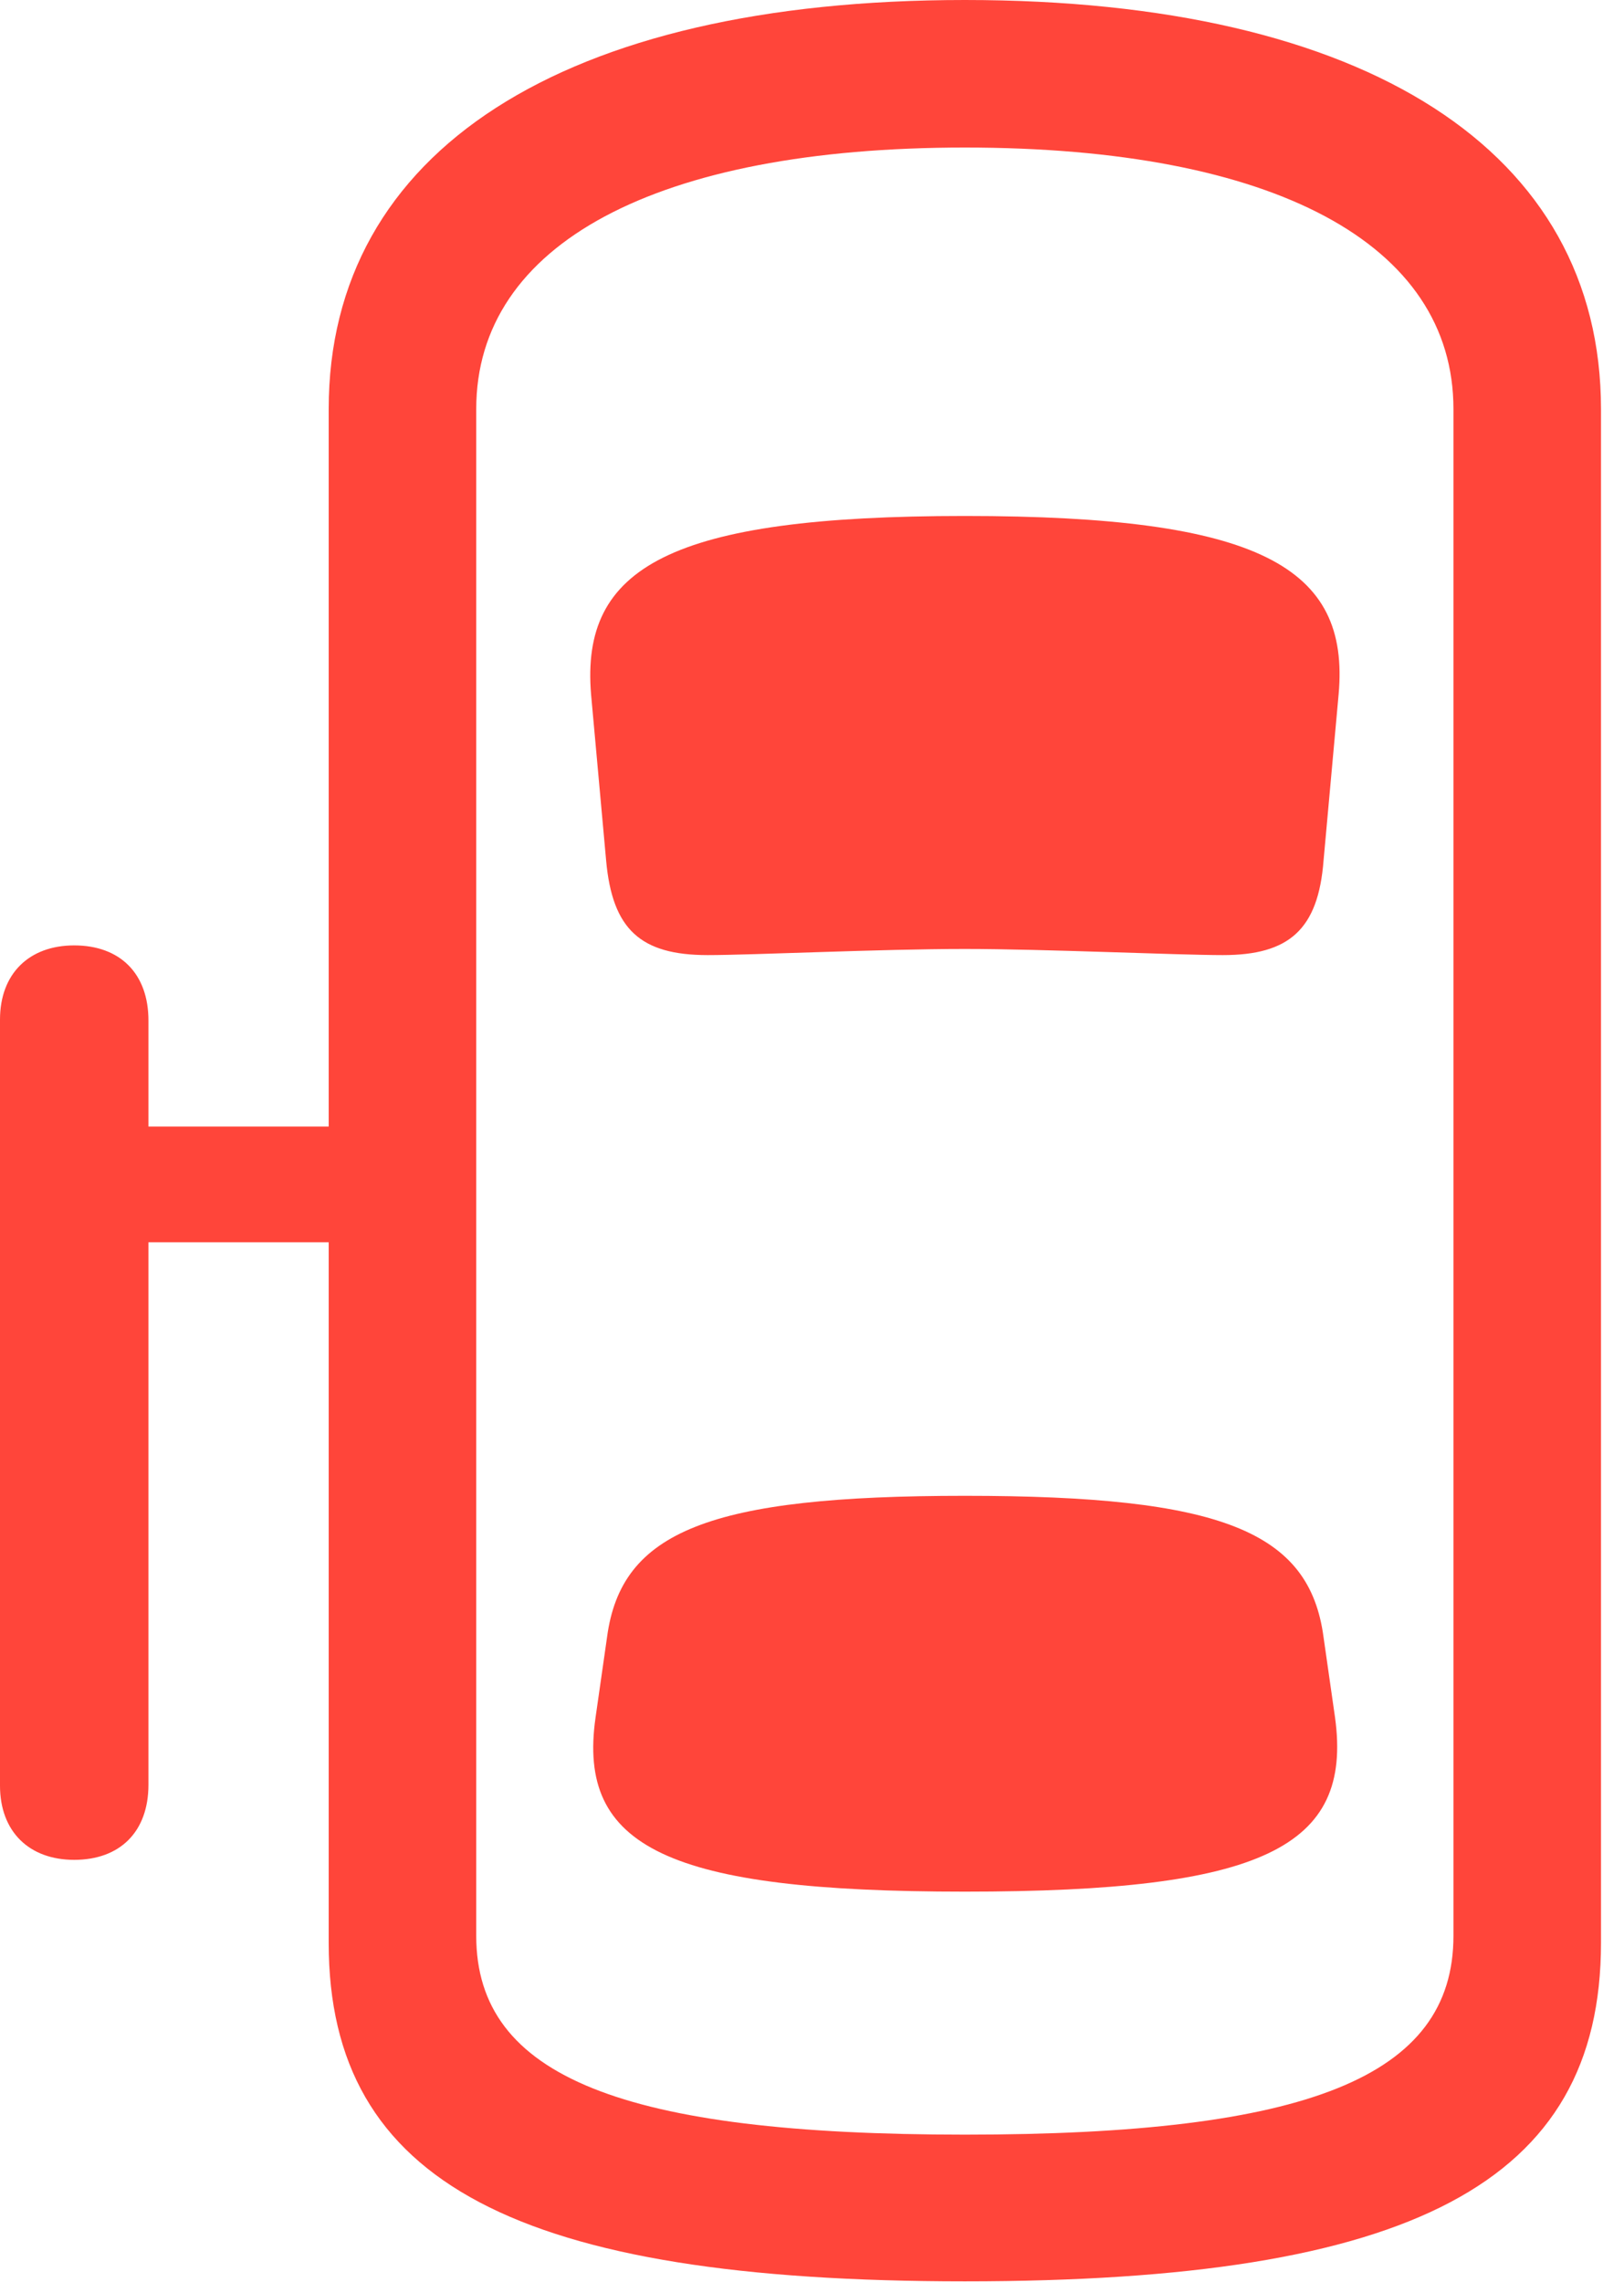 <?xml version="1.0" encoding="UTF-8"?>
<!--Generator: Apple Native CoreSVG 326-->
<!DOCTYPE svg
PUBLIC "-//W3C//DTD SVG 1.1//EN"
       "http://www.w3.org/Graphics/SVG/1.1/DTD/svg11.dtd">
<svg version="1.1" xmlns="http://www.w3.org/2000/svg" xmlns:xlink="http://www.w3.org/1999/xlink" viewBox="0 0 25.129 35.315">
 <g>
  <rect height="35.315" opacity="0" width="25.129" x="0" y="0"/>
  <path d="M1.148 28.779C1.859 28.779 2.297 28.342 2.297 27.617L2.297 15.791C2.297 15.066 1.859 14.629 1.148 14.629C0.451 14.629 0 15.066 0 15.777L0 27.631C0 28.342 0.451 28.779 1.148 28.779ZM1.148 19.223L5.975 19.223L5.975 17.432L1.148 17.432ZM14.93 35.301C21.834 35.301 24.773 33.783 24.773 30.064L24.773 6.33C24.773 2.338 21.15 0 14.93 0C8.709 0 5.086 2.338 5.086 6.33L5.086 30.064C5.086 33.783 8.025 35.301 14.93 35.301ZM14.93 33.031C9.652 33.031 7.369 32.143 7.369 29.955L7.369 6.33C7.369 3.773 10.158 2.283 14.93 2.283C19.715 2.283 22.49 3.773 22.49 6.33L22.49 29.955C22.49 32.143 20.221 33.031 14.93 33.031ZM14.93 14.684C16.16 14.684 18.225 14.779 18.922 14.779C19.947 14.779 20.398 14.383 20.48 13.316L20.713 10.746C20.891 8.777 19.496 7.984 14.93 7.984C10.363 7.984 8.982 8.777 9.146 10.746L9.379 13.316C9.475 14.383 9.912 14.779 10.951 14.779C11.635 14.779 13.631 14.684 14.93 14.684ZM14.93 29.271C19.537 29.271 20.932 28.588 20.658 26.578L20.48 25.334C20.262 23.693 18.895 23.146 14.93 23.146C10.979 23.146 9.611 23.693 9.393 25.334L9.215 26.578C8.928 28.588 10.336 29.271 14.93 29.271Z" fill="#ff453a"/>
 </g>
</svg>
